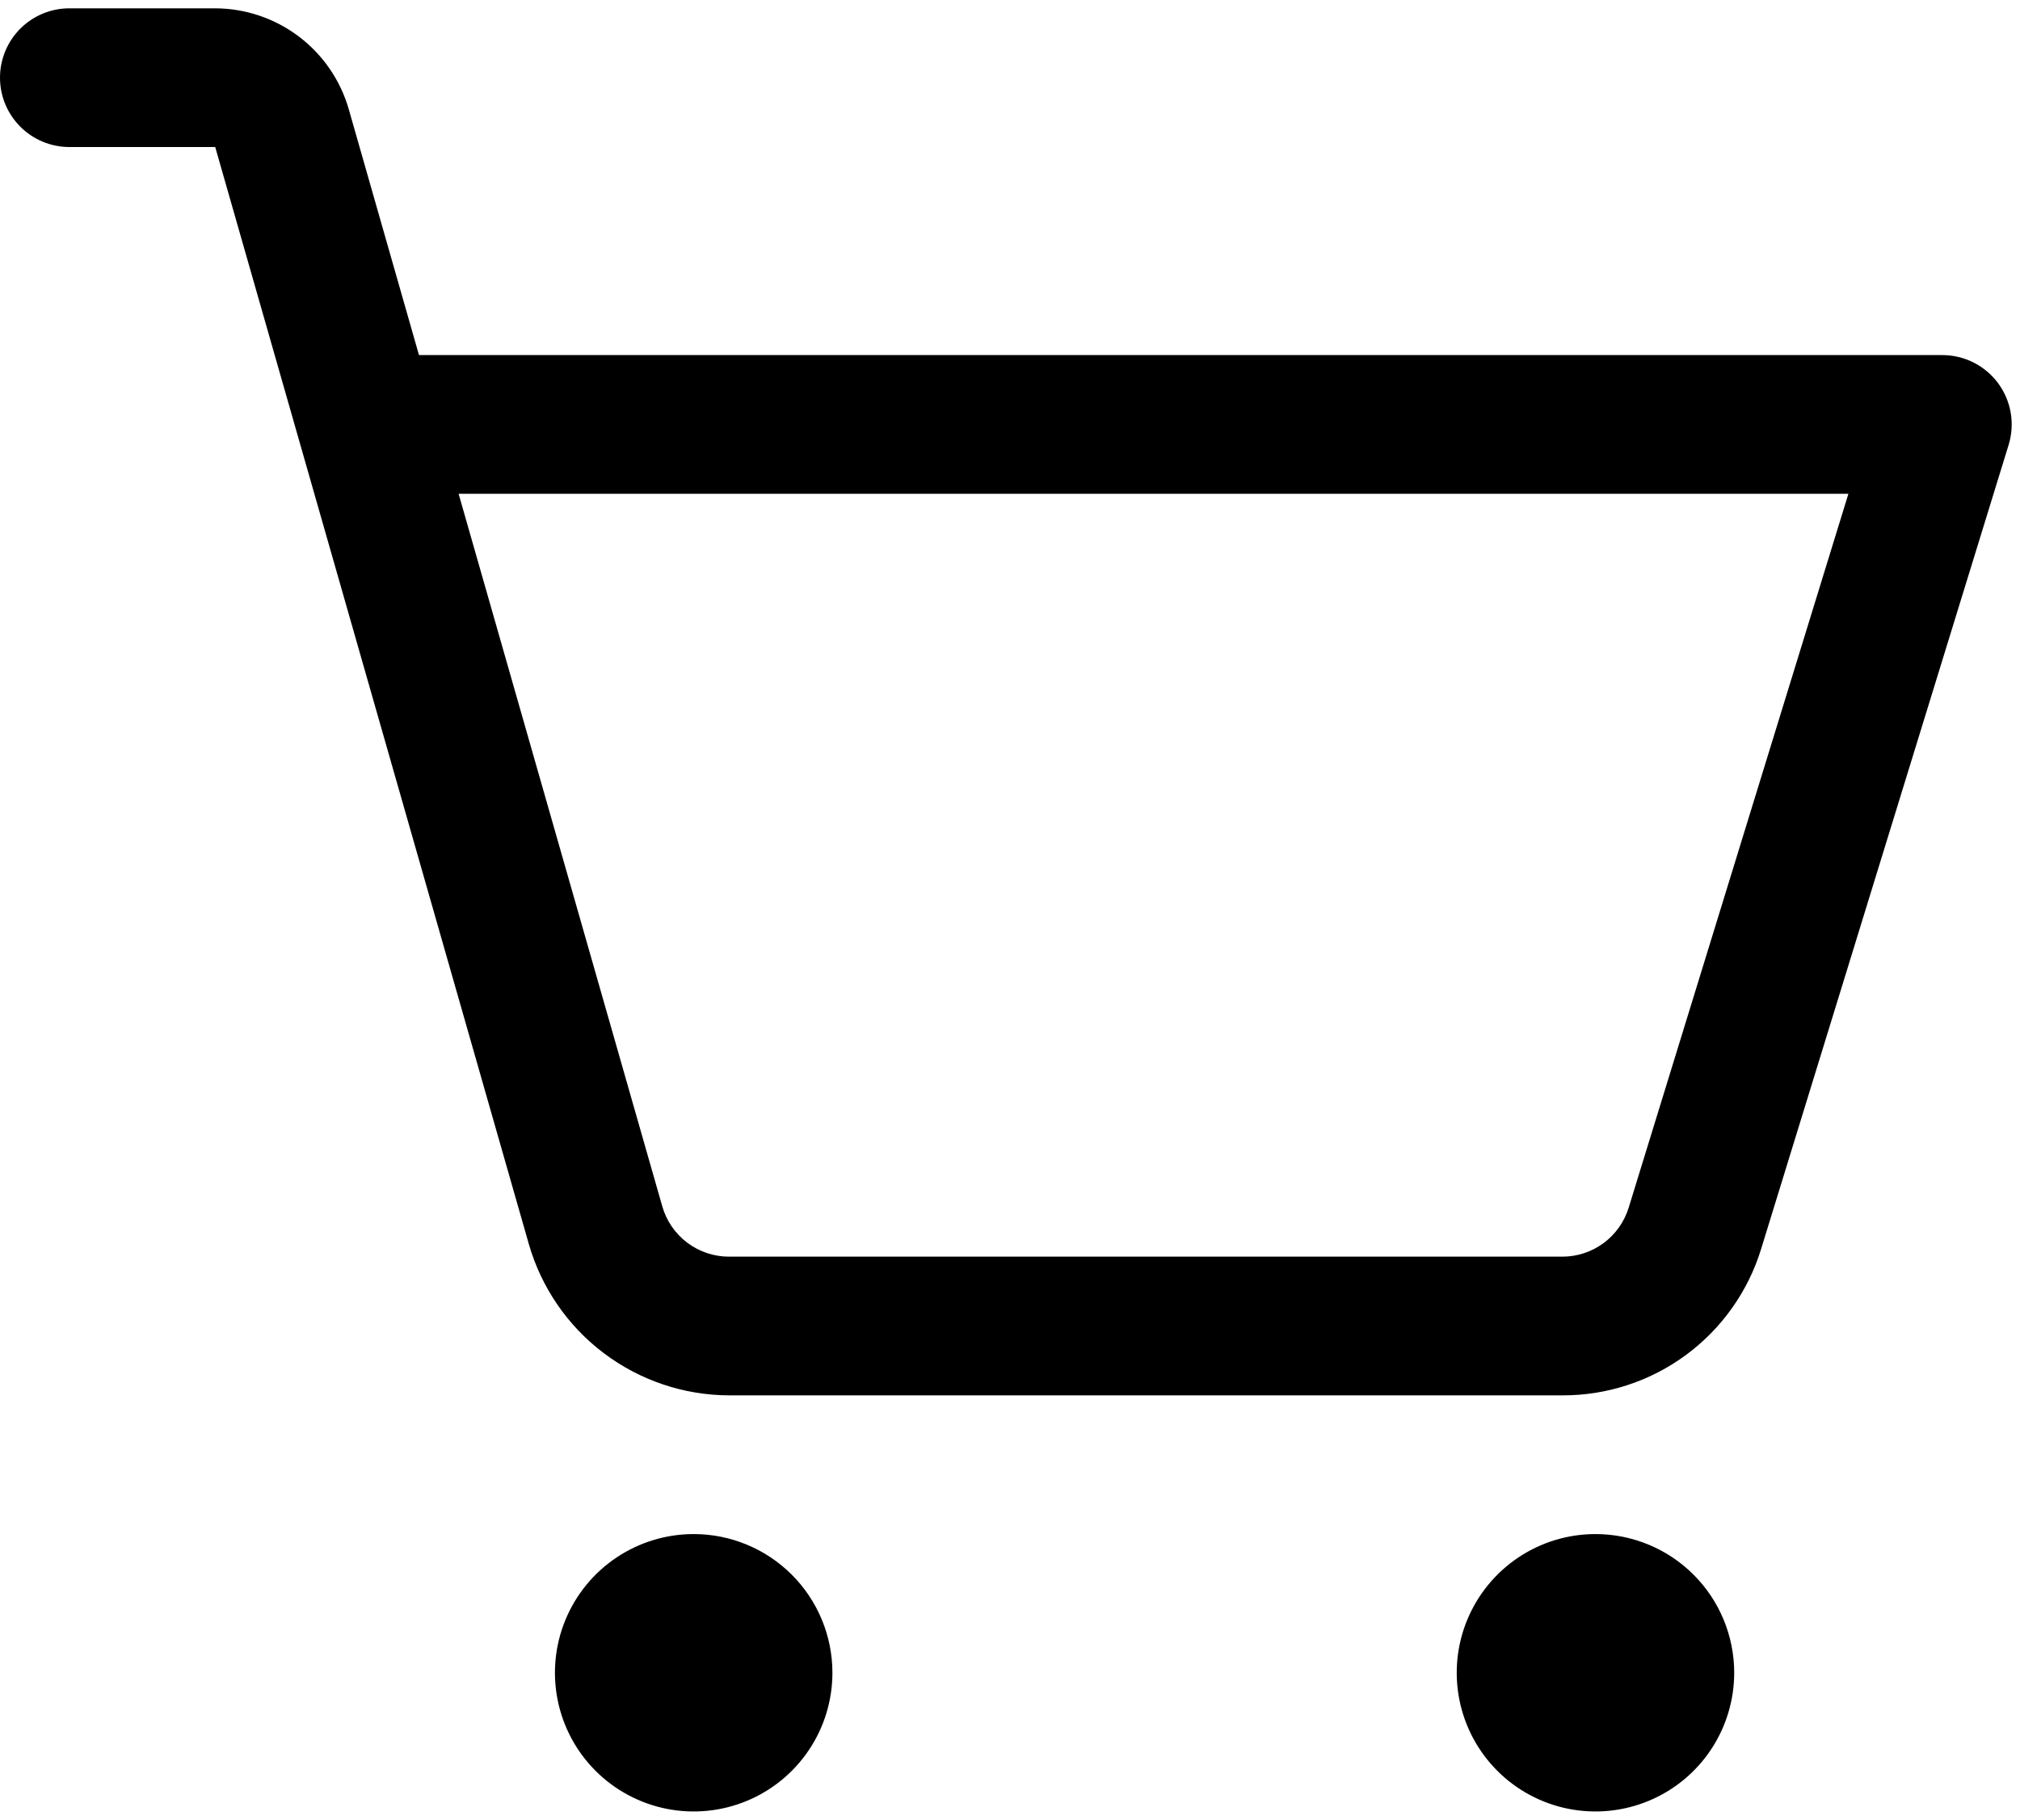 <svg width="182" height="164" viewBox="0 0 182 164" fill="none" xmlns="http://www.w3.org/2000/svg">
<path d="M75 150.75C75 153.222 74.267 155.639 72.893 157.695C71.52 159.75 69.568 161.352 67.284 162.298C64.999 163.245 62.486 163.492 60.061 163.01C57.637 162.527 55.409 161.337 53.661 159.589C51.913 157.841 50.722 155.613 50.24 153.189C49.758 150.764 50.005 148.251 50.952 145.966C51.898 143.682 53.5 141.73 55.555 140.357C57.611 138.983 60.028 138.25 62.5 138.25C65.815 138.25 68.995 139.567 71.339 141.911C73.683 144.255 75 147.435 75 150.75ZM143.75 138.25C141.278 138.25 138.861 138.983 136.805 140.357C134.75 141.73 133.148 143.682 132.202 145.966C131.255 148.251 131.008 150.764 131.49 153.189C131.973 155.613 133.163 157.841 134.911 159.589C136.659 161.337 138.887 162.527 141.311 163.01C143.736 163.492 146.249 163.245 148.534 162.298C150.818 161.352 152.77 159.75 154.143 157.695C155.517 155.639 156.25 153.222 156.25 150.75C156.25 147.435 154.933 144.255 152.589 141.911C150.245 139.567 147.065 138.25 143.75 138.25ZM180.977 40.086L158.688 112.516C157.52 116.355 155.146 119.716 151.918 122.1C148.689 124.484 144.779 125.764 140.766 125.75H65.68C61.609 125.735 57.653 124.401 54.404 121.949C51.155 119.497 48.787 116.059 47.656 112.148L19.391 13.25H6.25C4.592 13.25 3.003 12.591 1.831 11.419C0.658 10.247 0 8.658 0 7C0 5.342 0.658 3.753 1.831 2.581C3.003 1.408 4.592 0.75 6.25 0.75H19.391C22.105 0.759 24.743 1.647 26.91 3.28C29.078 4.914 30.658 7.206 31.414 9.812L37.75 32H175C175.978 32 176.943 32.229 177.816 32.669C178.689 33.109 179.447 33.748 180.028 34.535C180.61 35.322 180.998 36.234 181.163 37.198C181.328 38.162 181.264 39.151 180.977 40.086ZM166.539 44.5H41.32L59.672 108.719C60.045 110.024 60.834 111.172 61.917 111.99C63.001 112.807 64.322 113.25 65.68 113.25H140.766C142.103 113.25 143.405 112.822 144.481 112.027C145.557 111.233 146.349 110.114 146.742 108.836L166.539 44.5Z" fill="black"/>
</svg>
